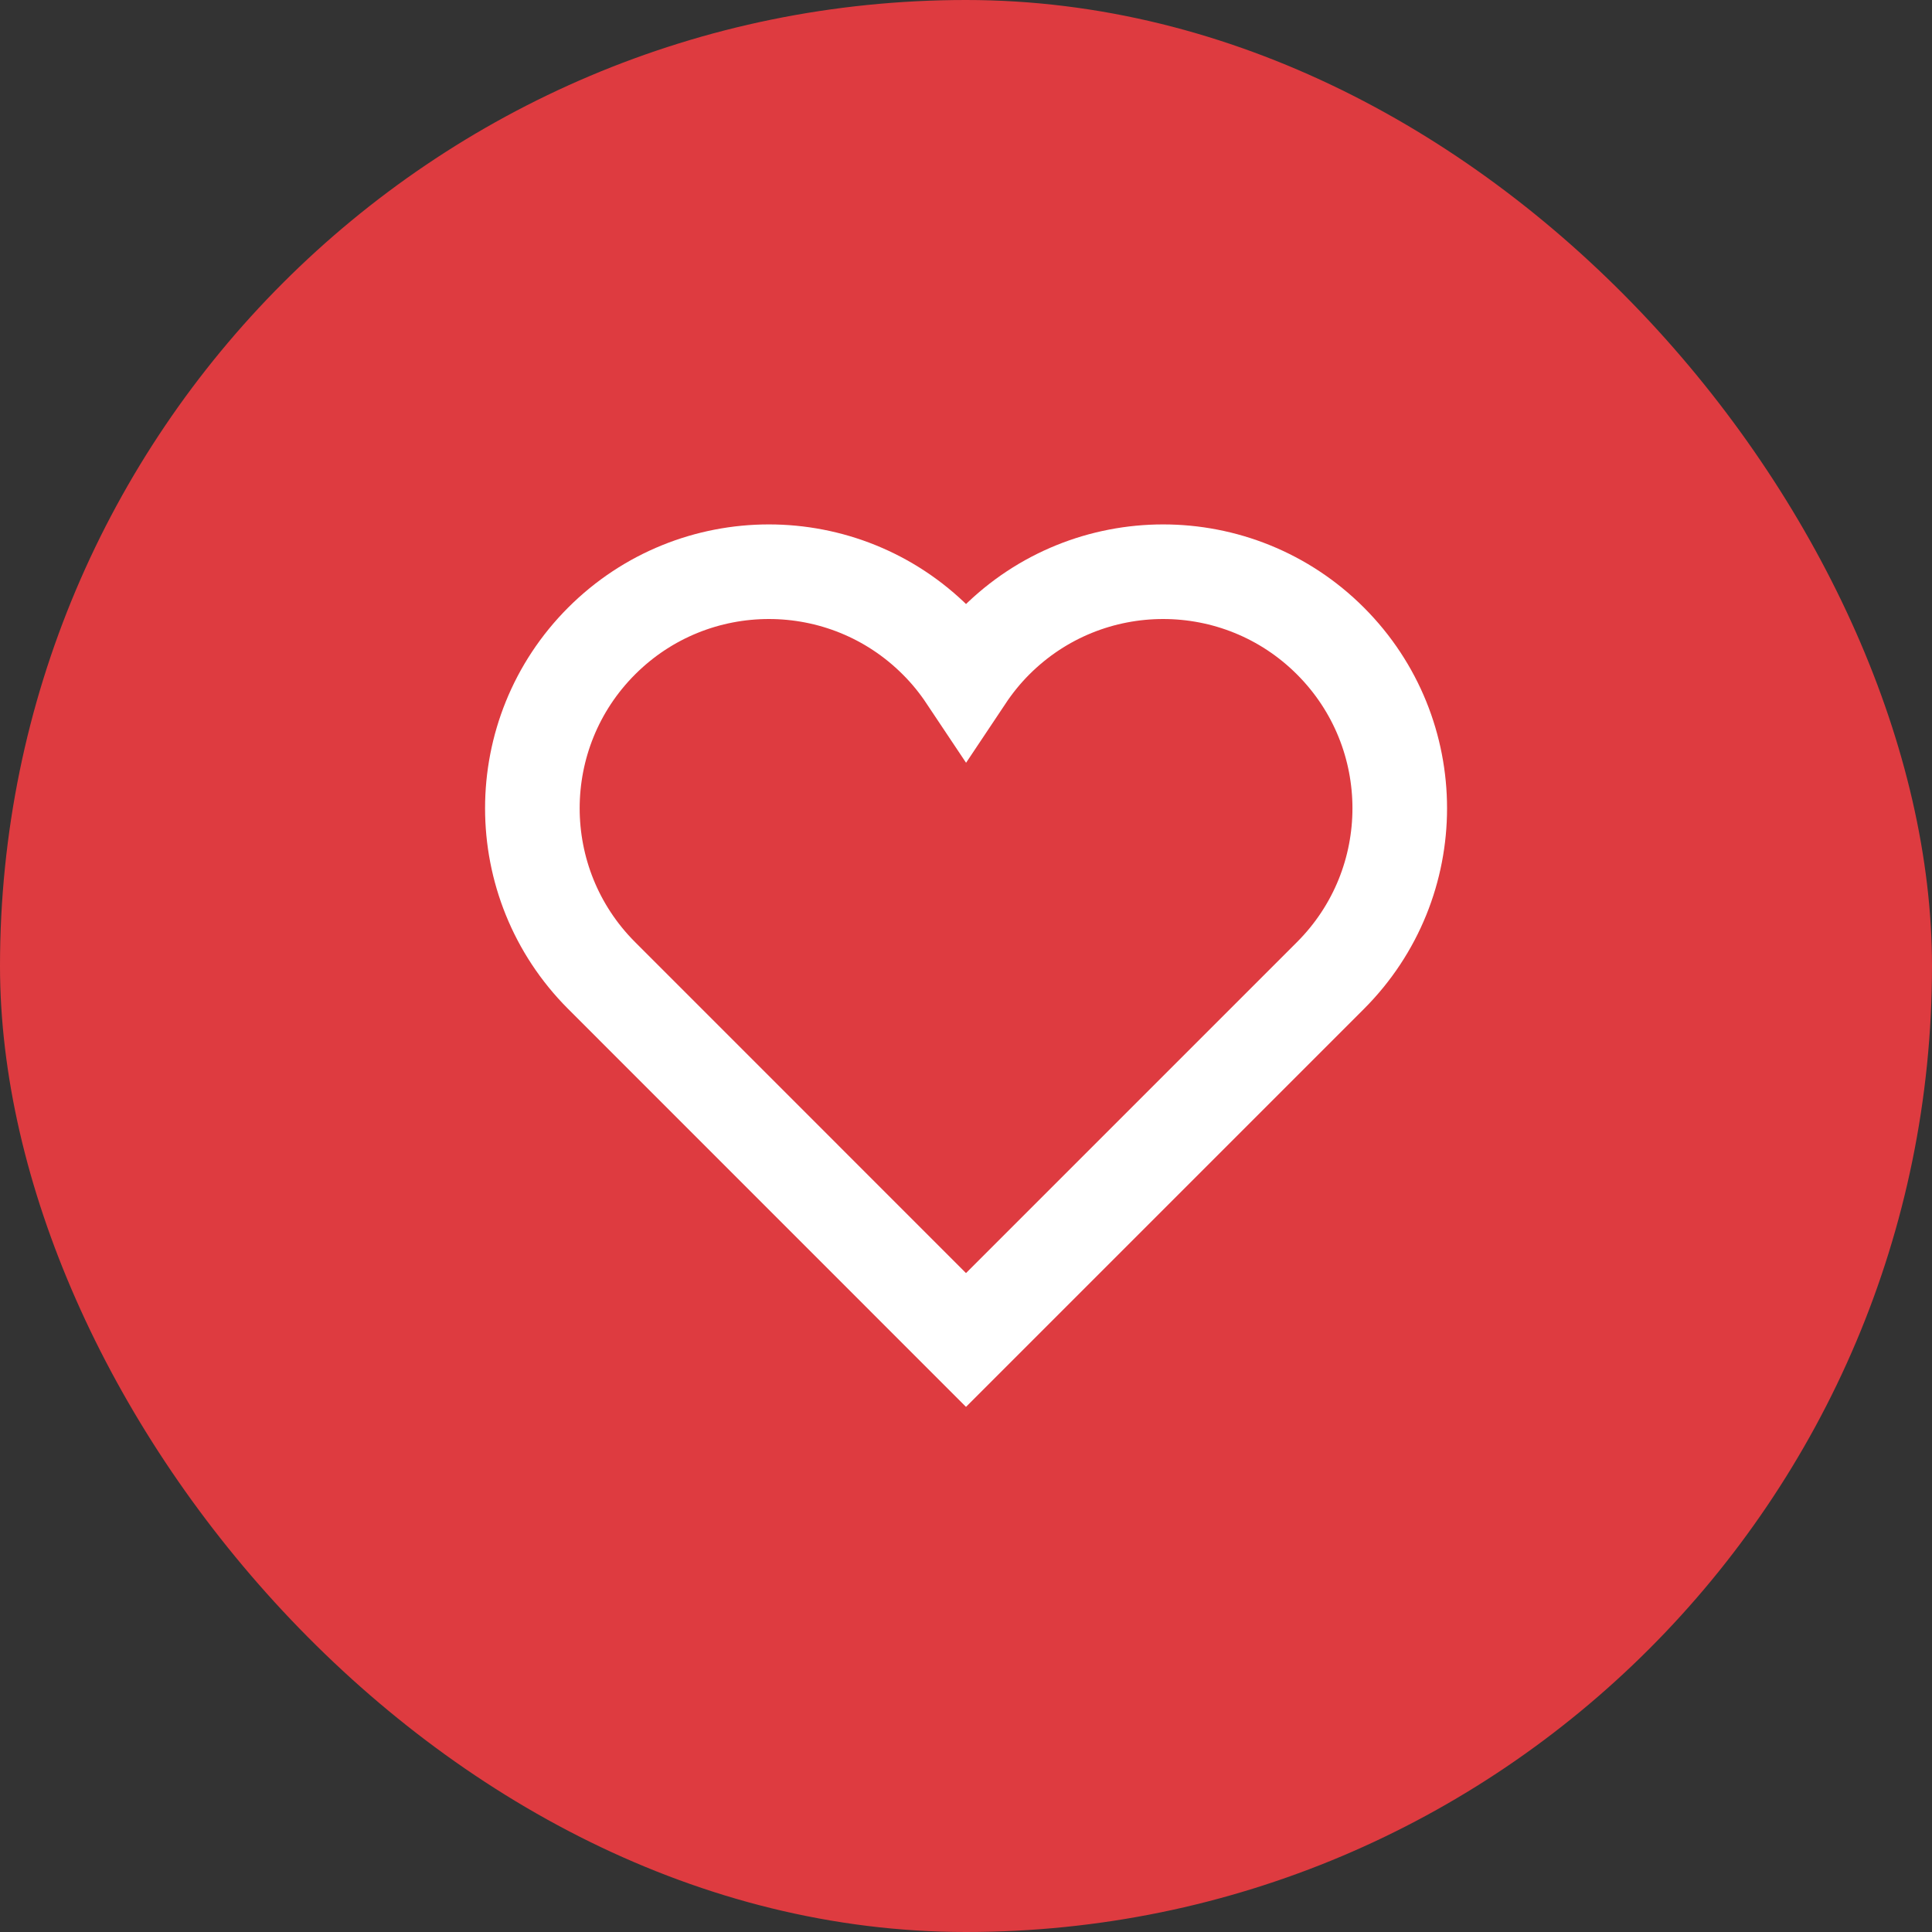 <svg width="28" height="28" viewBox="0 0 28 28" fill="none" xmlns="http://www.w3.org/2000/svg">
<rect x="0" y="0" width="28" height="28" fill="#333333" stroke="none"/>
<rect width="28" height="28" rx="14" fill="#DE3B40"/>
<path d="M19.282 9.29C17.943 7.951 15.772 7.951 14.433 9.29C14.268 9.455 14.125 9.633 14.001 9.819C13.877 9.633 13.733 9.454 13.568 9.29C12.229 7.951 10.058 7.951 8.719 9.29C7.381 10.629 7.381 12.799 8.719 14.138L14 19.42L19.282 14.138C20.621 12.799 20.621 10.629 19.282 9.29Z" stroke="white" stroke-width="1.371" stroke-miterlimit="10" stroke-linecap="square"/>
</svg>
